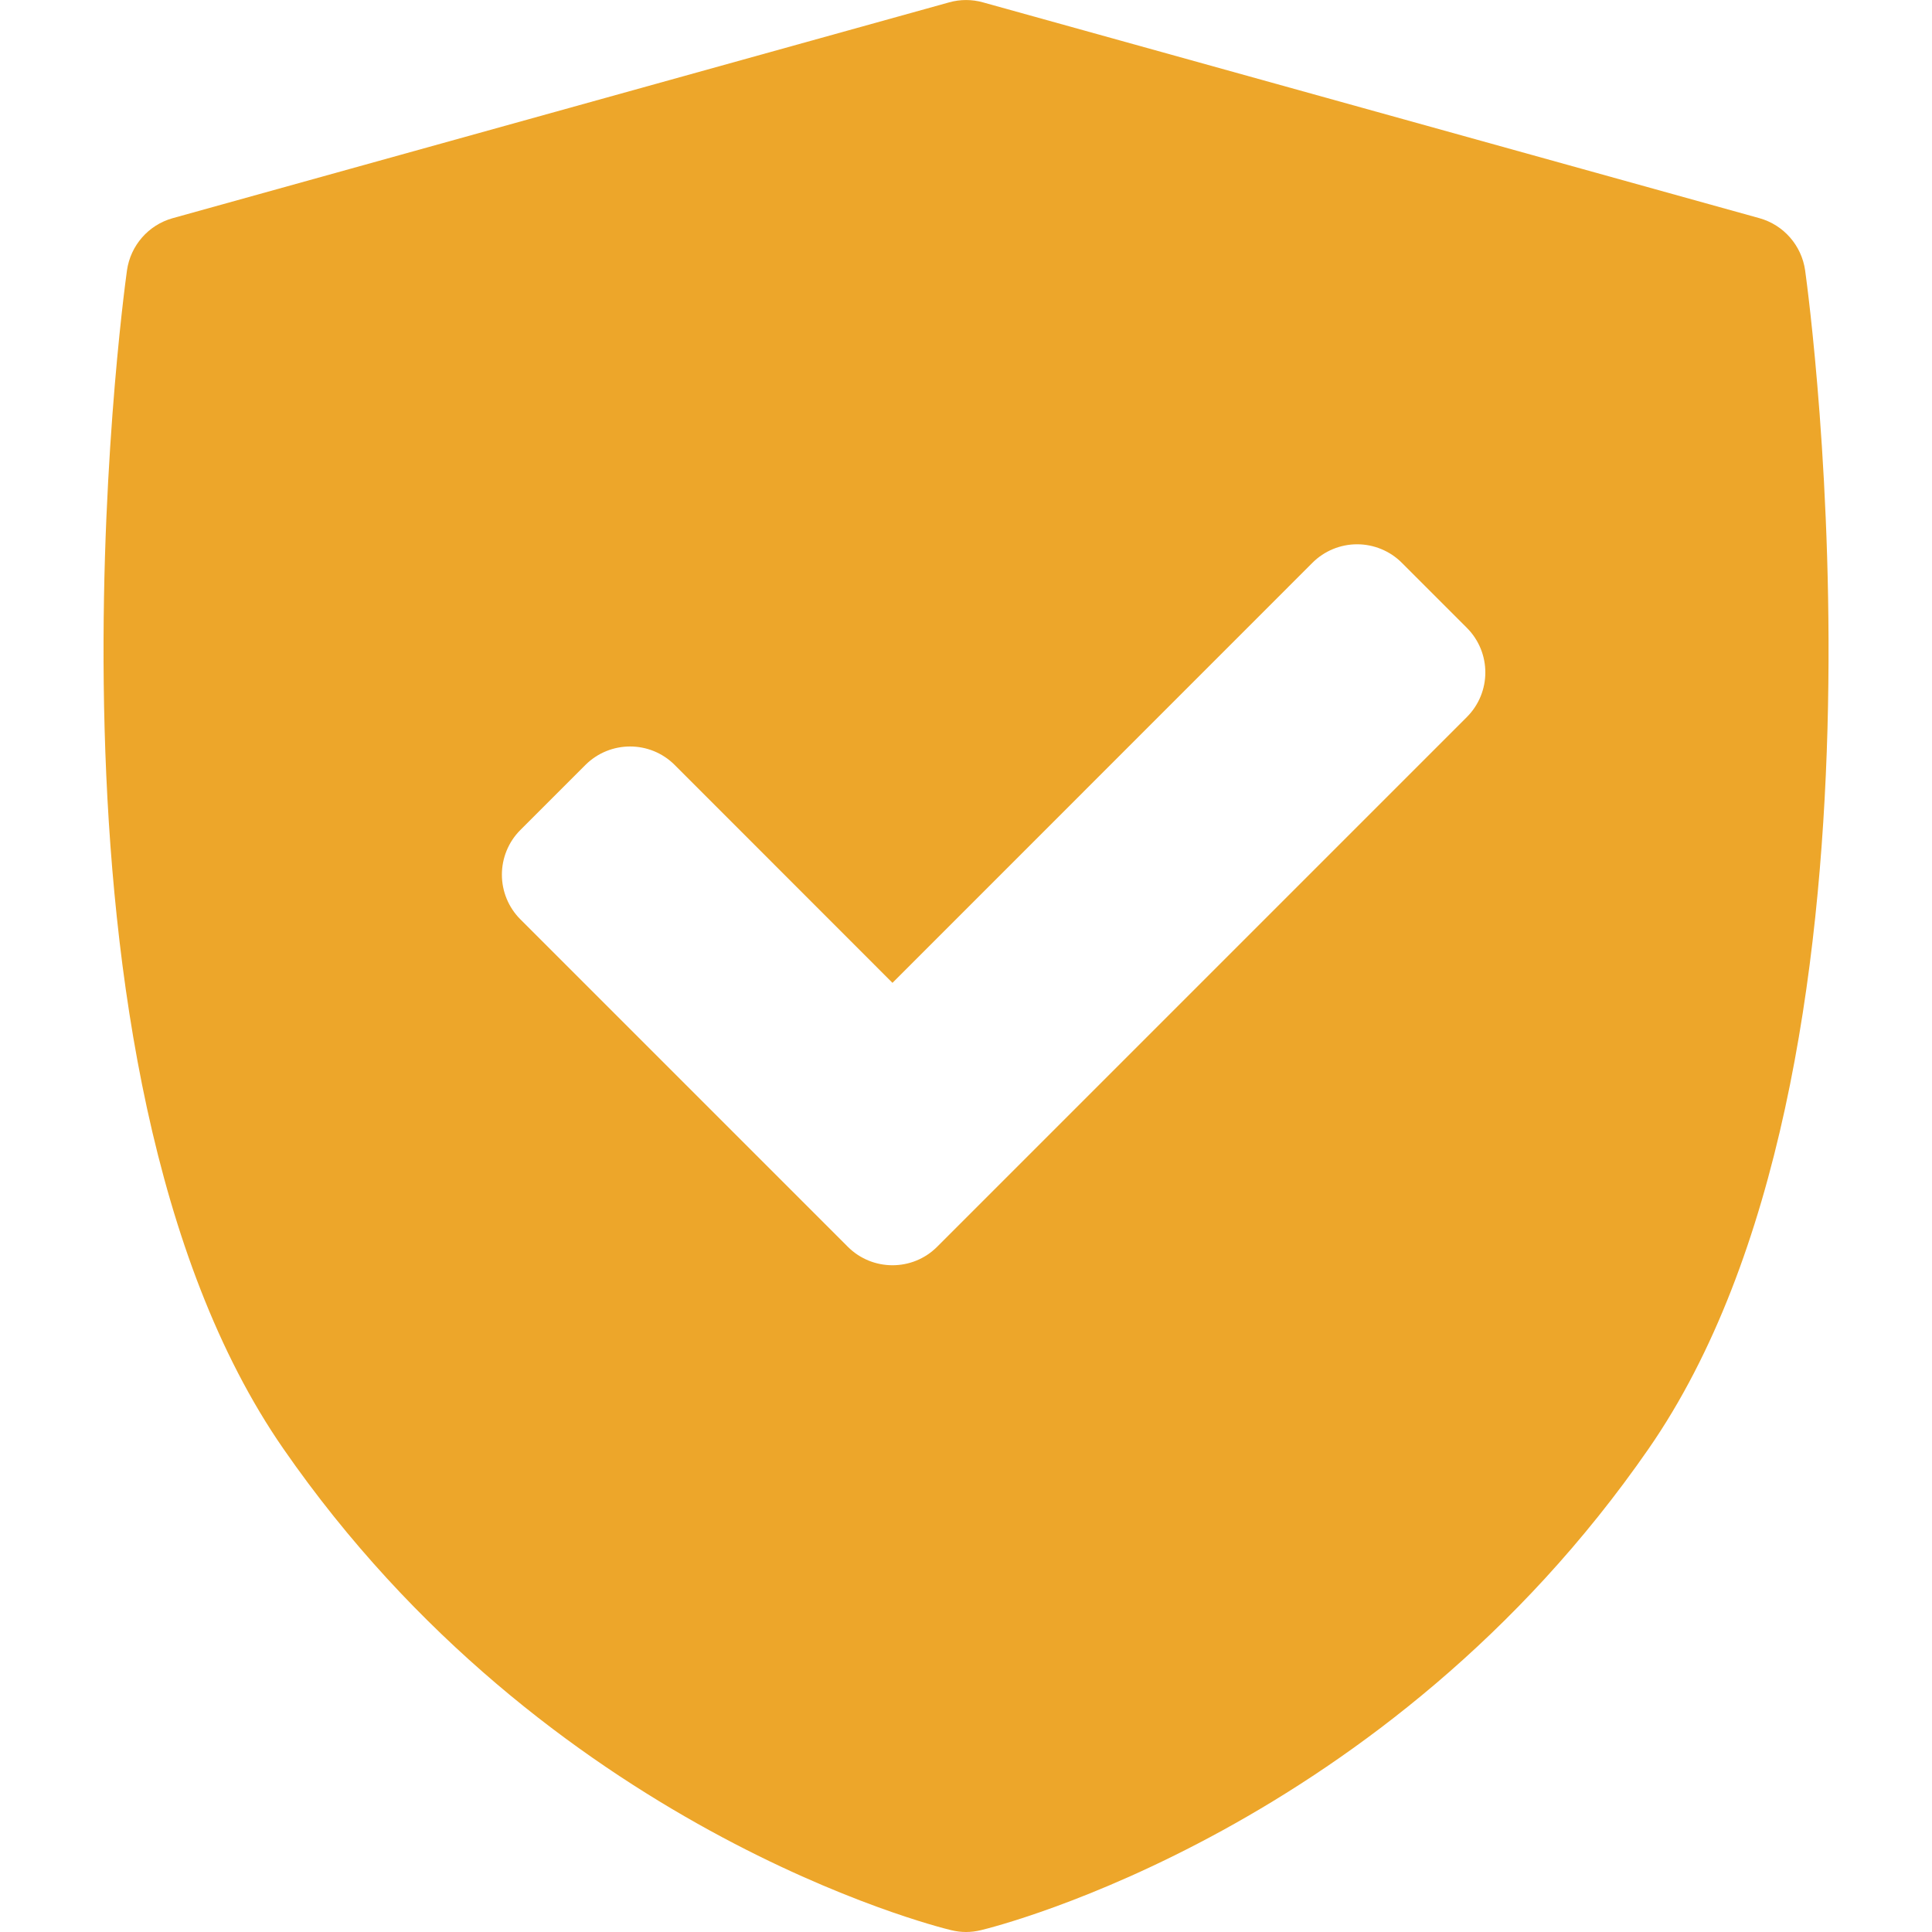 <svg width="18" height="18" viewBox="0 0 18 18" fill="none" xmlns="http://www.w3.org/2000/svg">
<g clip-path="url(#clip0_165_14674)">
<path d="M16.818 2.519C16.785 2.287 16.618 2.096 16.393 2.033L9.158 0.022C9.055 -0.007 8.946 -0.007 8.843 0.022L1.608 2.033C1.383 2.096 1.216 2.287 1.183 2.519C1.141 2.821 0.184 9.95 2.639 13.496C5.092 17.039 8.71 17.947 8.862 17.983C8.908 17.994 8.954 18 9 18C9.047 18 9.093 17.994 9.139 17.983C9.291 17.947 12.909 17.039 15.361 13.496C17.817 9.95 16.86 2.821 16.818 2.519ZM13.666 6.681L8.731 11.616C8.616 11.731 8.466 11.788 8.315 11.788C8.165 11.788 8.014 11.731 7.899 11.616L4.848 8.565C4.738 8.455 4.676 8.305 4.676 8.149C4.676 7.993 4.738 7.843 4.848 7.733L5.454 7.127C5.684 6.898 6.056 6.897 6.286 7.127L8.315 9.157L12.228 5.243C12.338 5.133 12.488 5.071 12.644 5.071C12.8 5.071 12.95 5.133 13.06 5.243L13.666 5.849C13.896 6.079 13.896 6.451 13.666 6.681Z" fill="#EDA62A"/>
</g>
<defs>
<clipPath id="clip0_165_14674">
<rect width="18" height="18" fill="white"/>
</clipPath>
</defs>
</svg>
